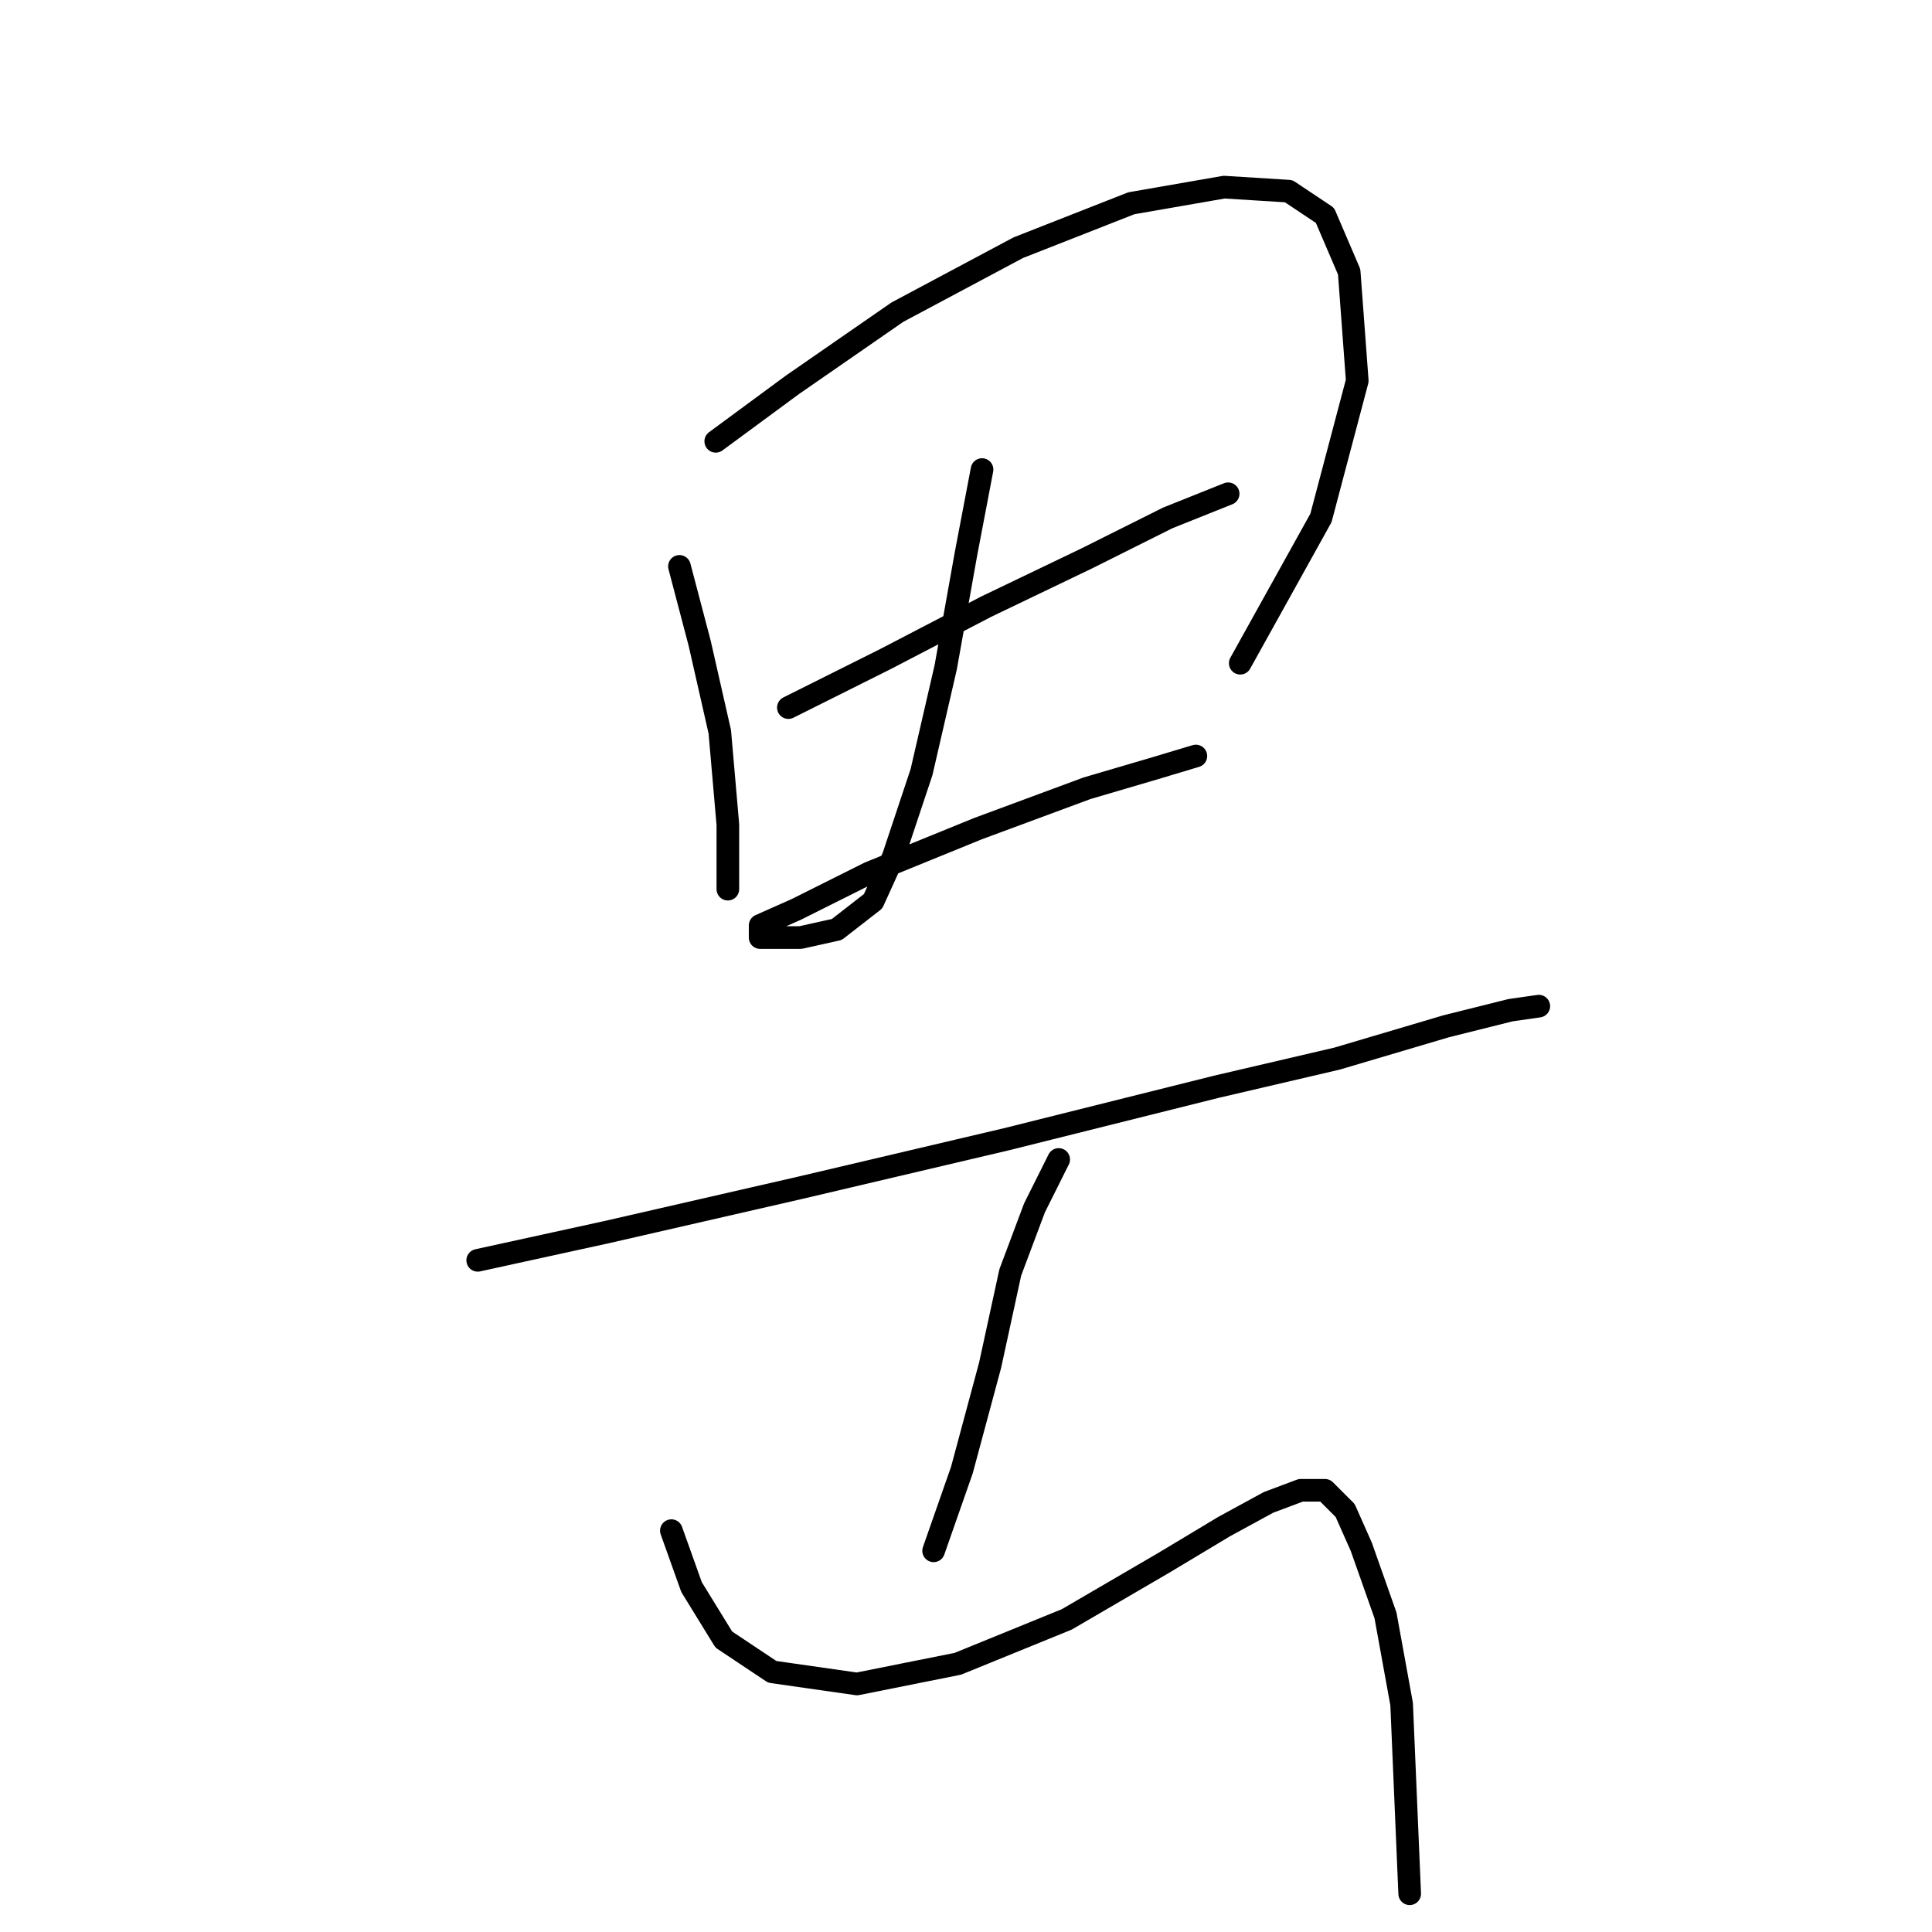 <?xml version="1.0" standalone="no"?>
    <svg width="256" height="256" xmlns="http://www.w3.org/2000/svg" version="1.1">
    <polyline stroke="black" stroke-width="3" stroke-linecap="round" fill="transparent" stroke-linejoin="round" points="90.03 75.049 92.703 85.206 95.376 96.967 96.445 109.263 96.445 117.817 96.445 117.817 " />
        <polyline stroke="black" stroke-width="3" stroke-linecap="round" fill="transparent" stroke-linejoin="round" points="94.841 58.476 104.999 50.992 118.898 41.369 134.936 32.816 149.905 26.935 162.201 24.797 170.754 25.331 175.566 28.539 178.773 36.023 179.842 50.457 175.031 68.634 164.339 87.879 164.339 87.879 " />
        <polyline stroke="black" stroke-width="3" stroke-linecap="round" fill="transparent" stroke-linejoin="round" points="104.464 93.76 117.294 87.345 130.659 80.395 144.024 73.98 154.716 68.634 162.735 65.426 162.735 65.426 " />
        <polyline stroke="black" stroke-width="3" stroke-linecap="round" fill="transparent" stroke-linejoin="round" points="130.125 62.219 127.986 73.445 125.313 88.414 122.106 102.313 118.364 113.54 115.691 119.421 110.879 123.163 106.068 124.232 102.326 124.232 100.722 124.232 100.722 122.628 105.533 120.49 115.156 115.678 129.59 109.798 144.024 104.452 153.112 101.779 158.458 100.175 158.458 100.175 " />
        <polyline stroke="black" stroke-width="3" stroke-linecap="round" fill="transparent" stroke-linejoin="round" points="63.3 167 80.407 163.258 106.068 157.377 133.332 150.962 161.131 144.012 177.169 140.27 191.604 135.993 200.157 133.855 203.899 133.32 203.899 133.32 203.899 133.32 " />
        <polyline stroke="black" stroke-width="3" stroke-linecap="round" fill="transparent" stroke-linejoin="round" points="140.282 153.635 137.075 160.05 133.867 168.604 131.194 180.899 127.452 194.799 123.71 205.491 123.71 205.491 " />
        <polyline stroke="black" stroke-width="3" stroke-linecap="round" fill="transparent" stroke-linejoin="round" points="88.961 202.818 91.634 210.302 95.911 217.252 102.326 221.529 113.552 223.133 126.917 220.46 141.351 214.579 154.182 207.095 162.201 202.283 168.081 199.076 172.358 197.472 175.566 197.472 178.239 200.145 180.377 204.956 183.585 214.044 185.723 225.805 186.792 250.932 186.792 250.932 " />
        </svg>